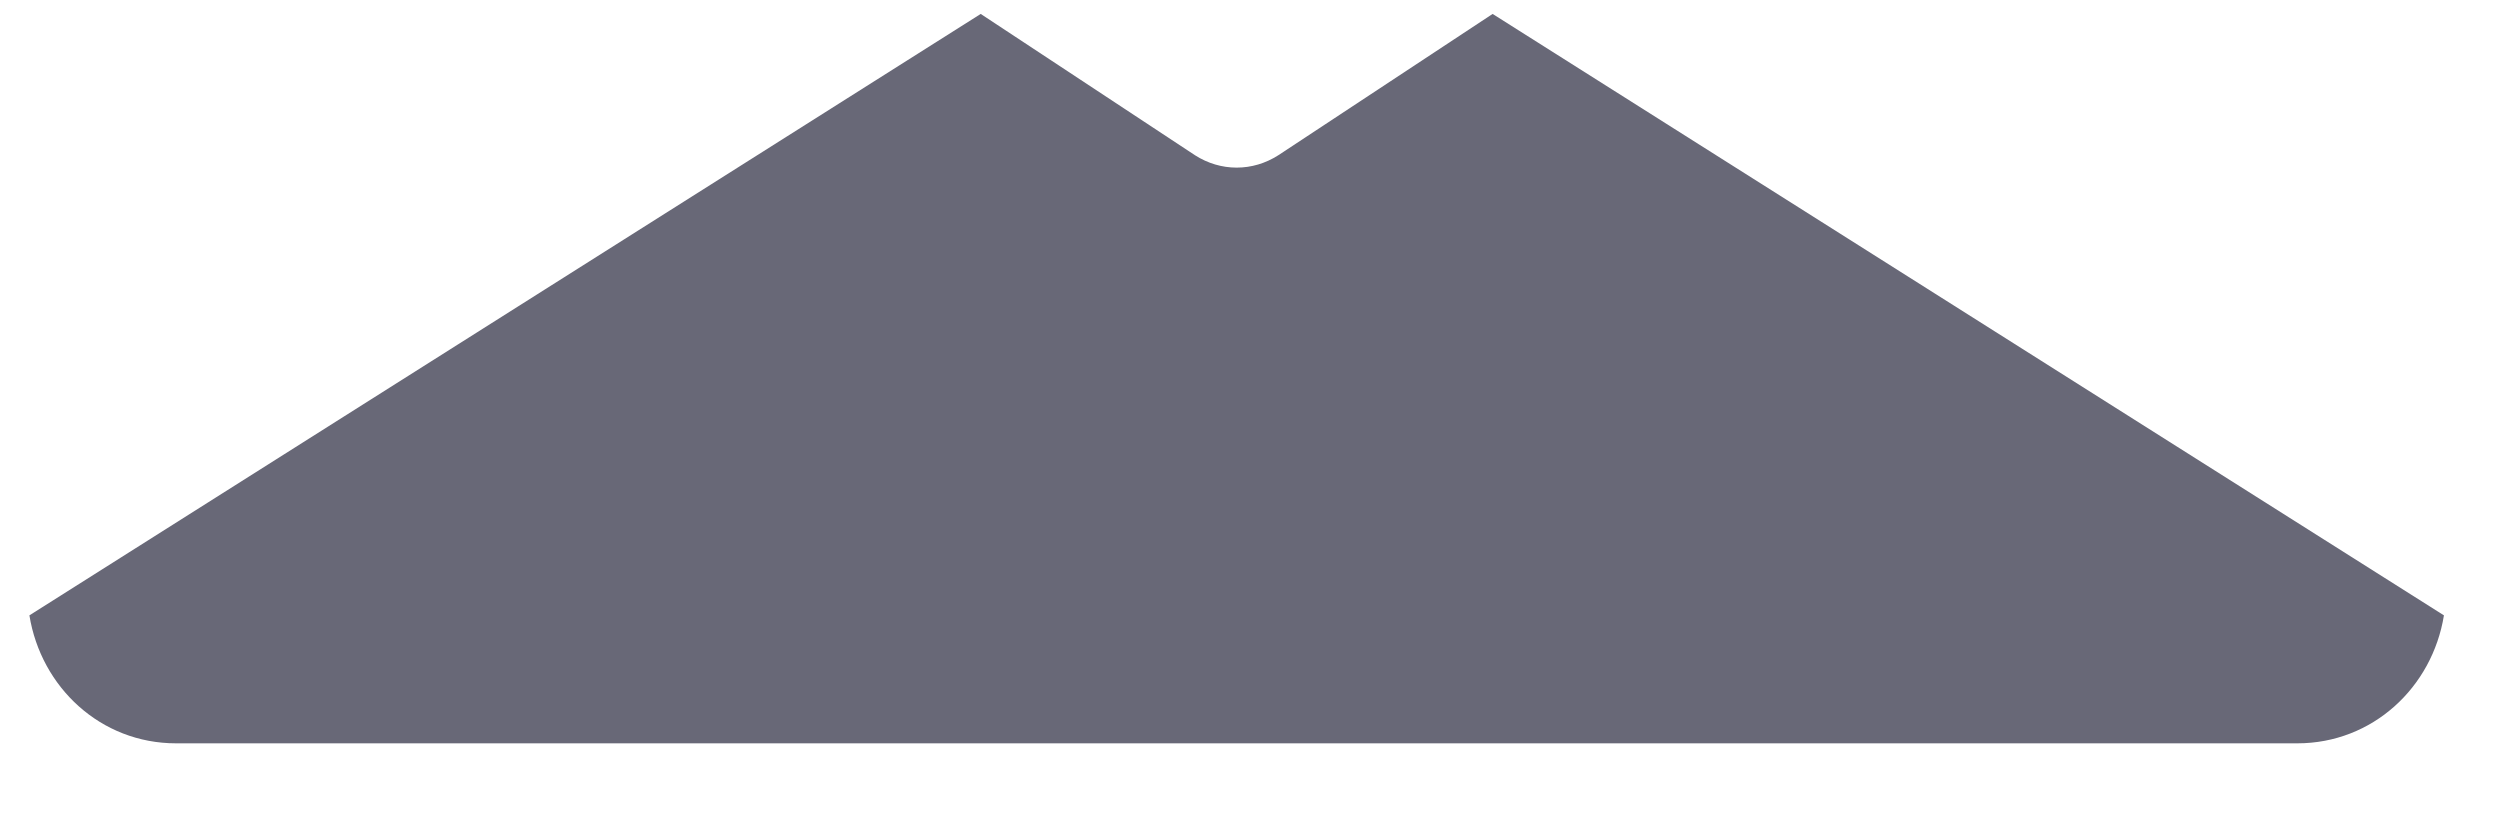 <?xml version="1.0" encoding="UTF-8" standalone="no"?><svg width='21' height='7' viewBox='0 0 21 7' fill='none' xmlns='http://www.w3.org/2000/svg'>
<path d='M12.538 0.117L10.738 1.304C10.63 1.373 10.51 1.408 10.388 1.408C10.266 1.408 10.146 1.373 10.038 1.304L8.238 0.117L0.247 5.169C0.345 5.774 0.846 6.244 1.479 6.244H19.297C19.93 6.244 20.431 5.774 20.529 5.169L12.538 0.117Z' fill='#686877'/>
</svg>
